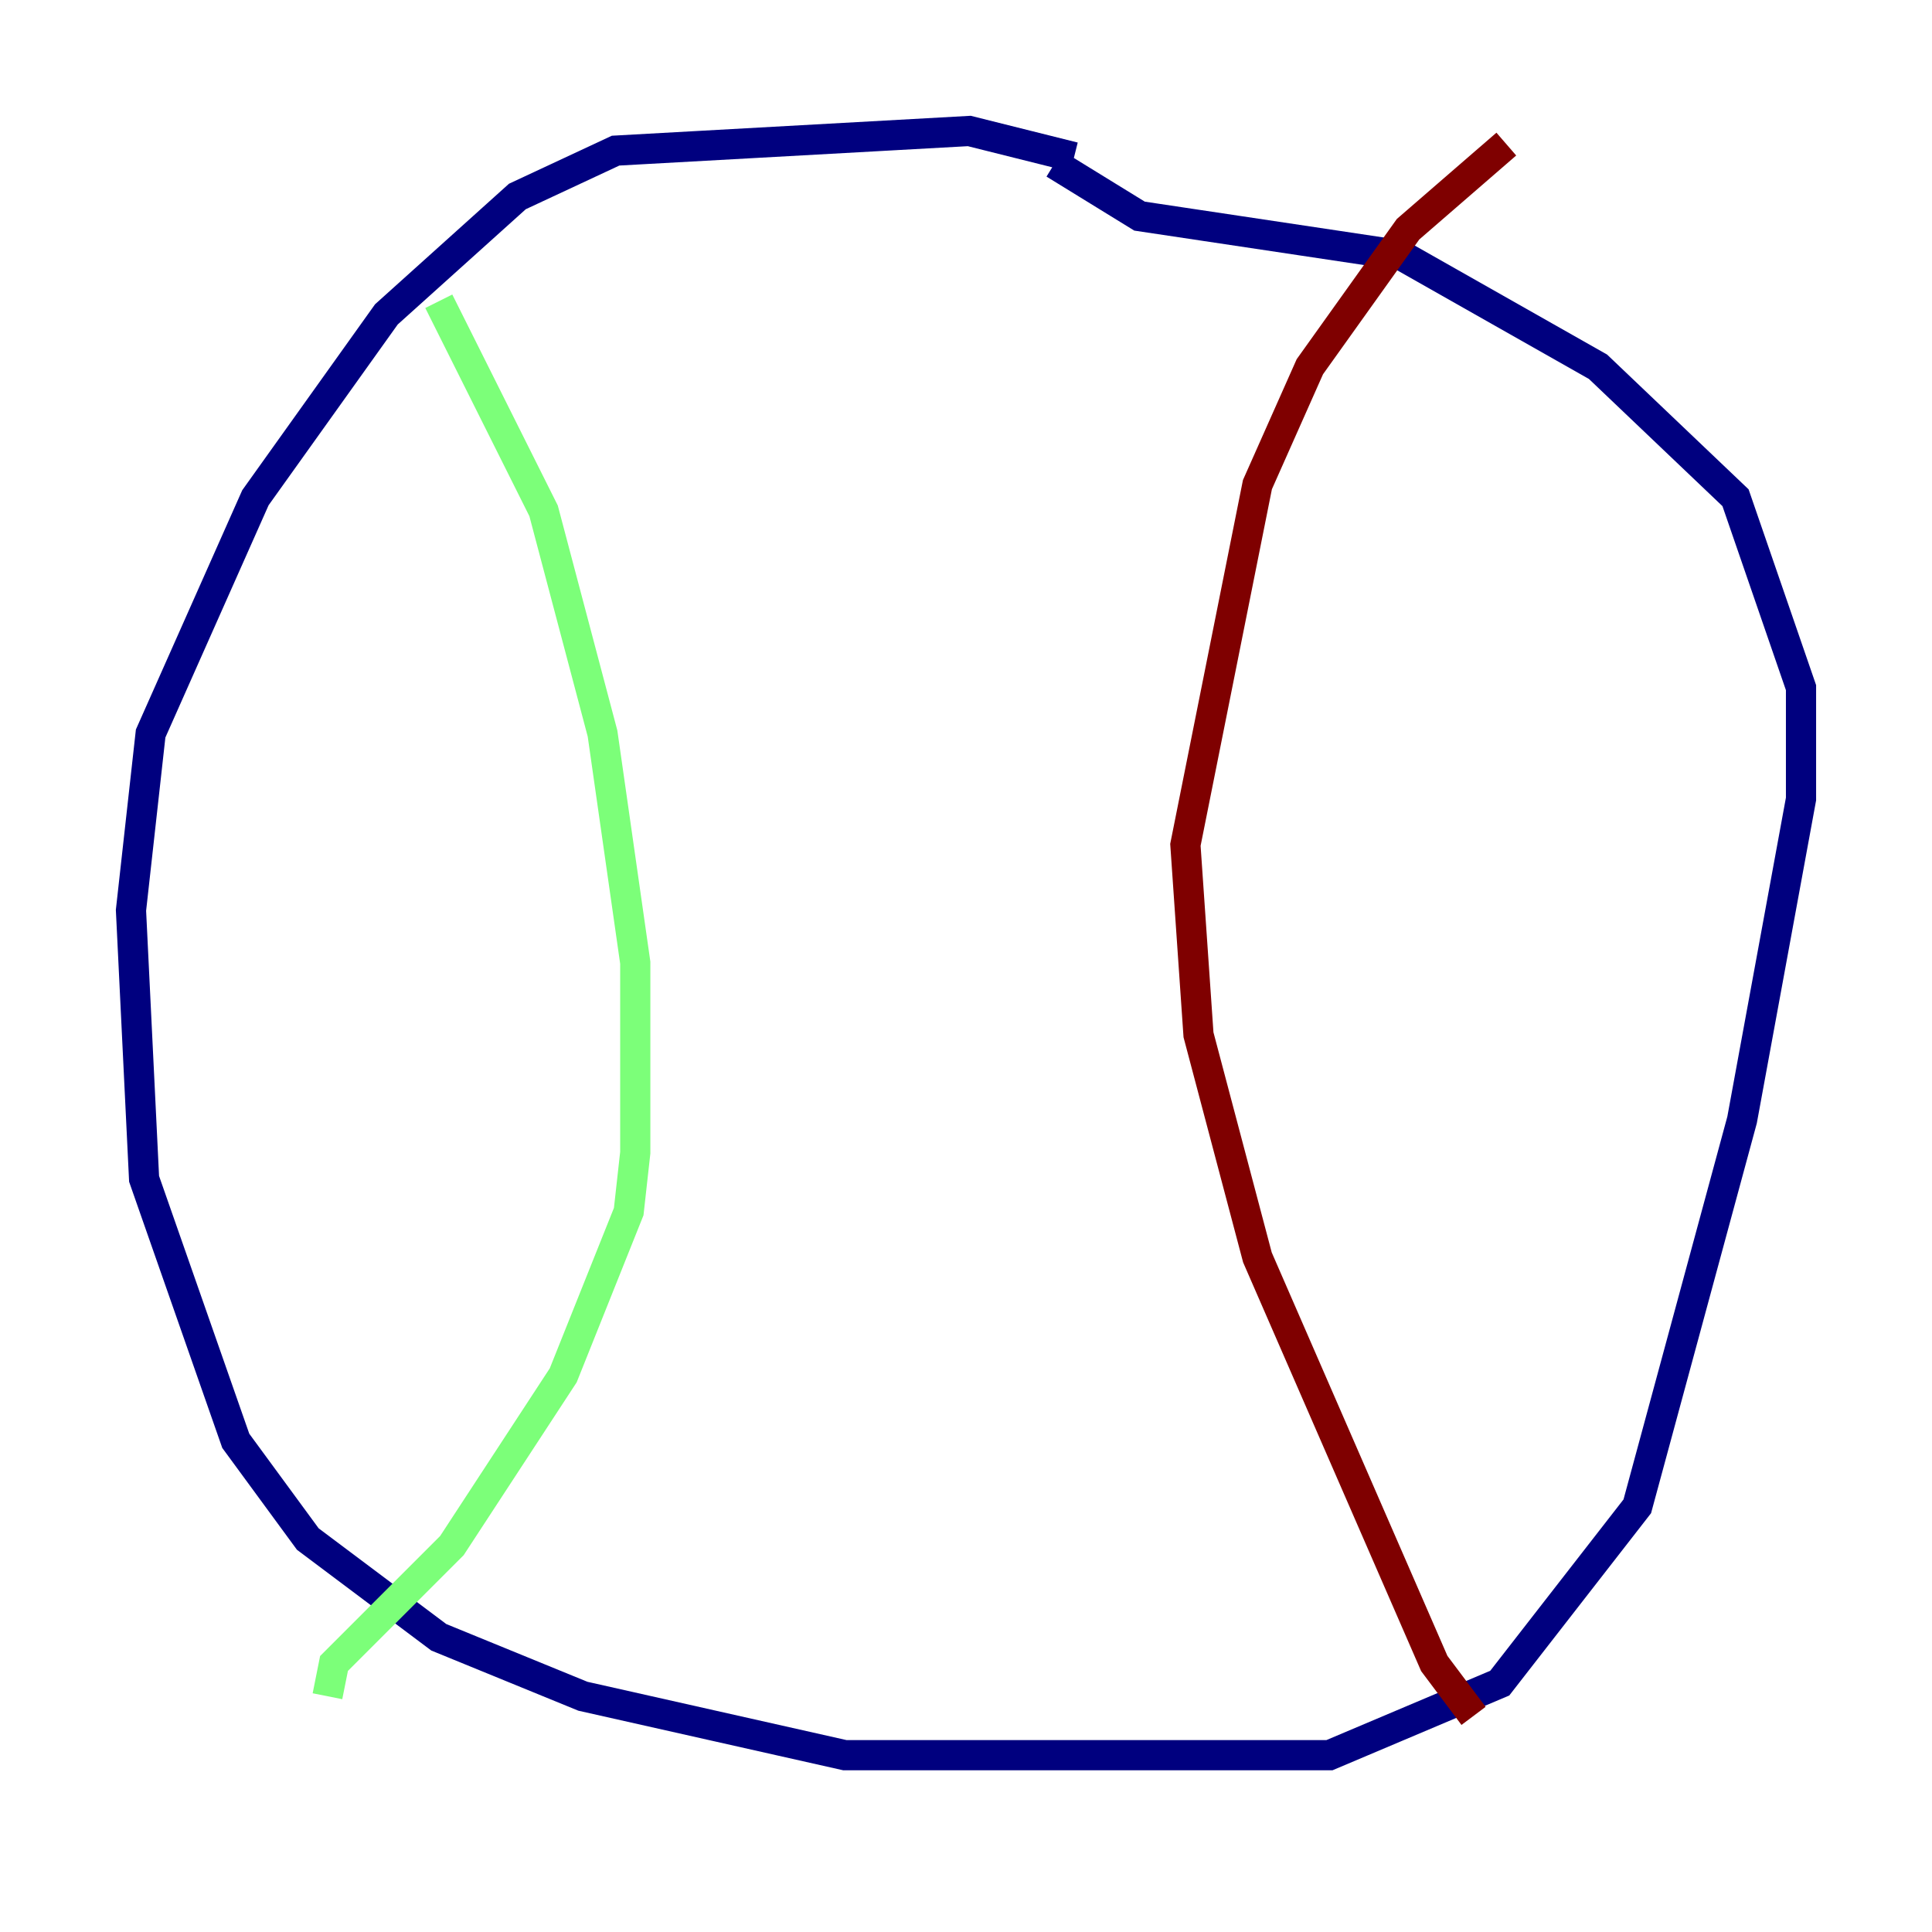 <?xml version="1.0" encoding="utf-8" ?>
<svg baseProfile="tiny" height="128" version="1.2" viewBox="0,0,128,128" width="128" xmlns="http://www.w3.org/2000/svg" xmlns:ev="http://www.w3.org/2001/xml-events" xmlns:xlink="http://www.w3.org/1999/xlink"><defs /><polyline fill="none" points="71.159,10.414 64.217,8.678 40.786,9.98 34.278,13.017 25.6,20.827 16.922,32.976 9.98,48.597 8.678,60.312 9.546,78.102 15.62,95.458 20.393,101.966 29.071,108.475 38.617,112.38 55.973,116.285 88.081,116.285 99.363,111.512 108.475,99.797 115.417,74.197 119.322,52.936 119.322,45.559 114.983,32.976 105.871,24.298 92.854,16.922 75.498,14.319 69.858,10.848" stroke="#00007f" stroke-width="2" /><polyline fill="none" points="29.071,19.959 36.014,33.844 39.919,48.597 42.088,63.783 42.088,76.366 41.654,80.271 37.315,91.119 29.939,102.4 22.129,110.21 21.695,112.38" stroke="#7cff79" stroke-width="2" /><polyline fill="none" points="97.627,113.681 95.024,110.21 83.308,83.308 79.403,68.556 78.536,55.973 83.308,32.108 86.78,24.298 93.288,15.186 99.797,9.546" stroke="#7f0000" stroke-width="2" /></svg>